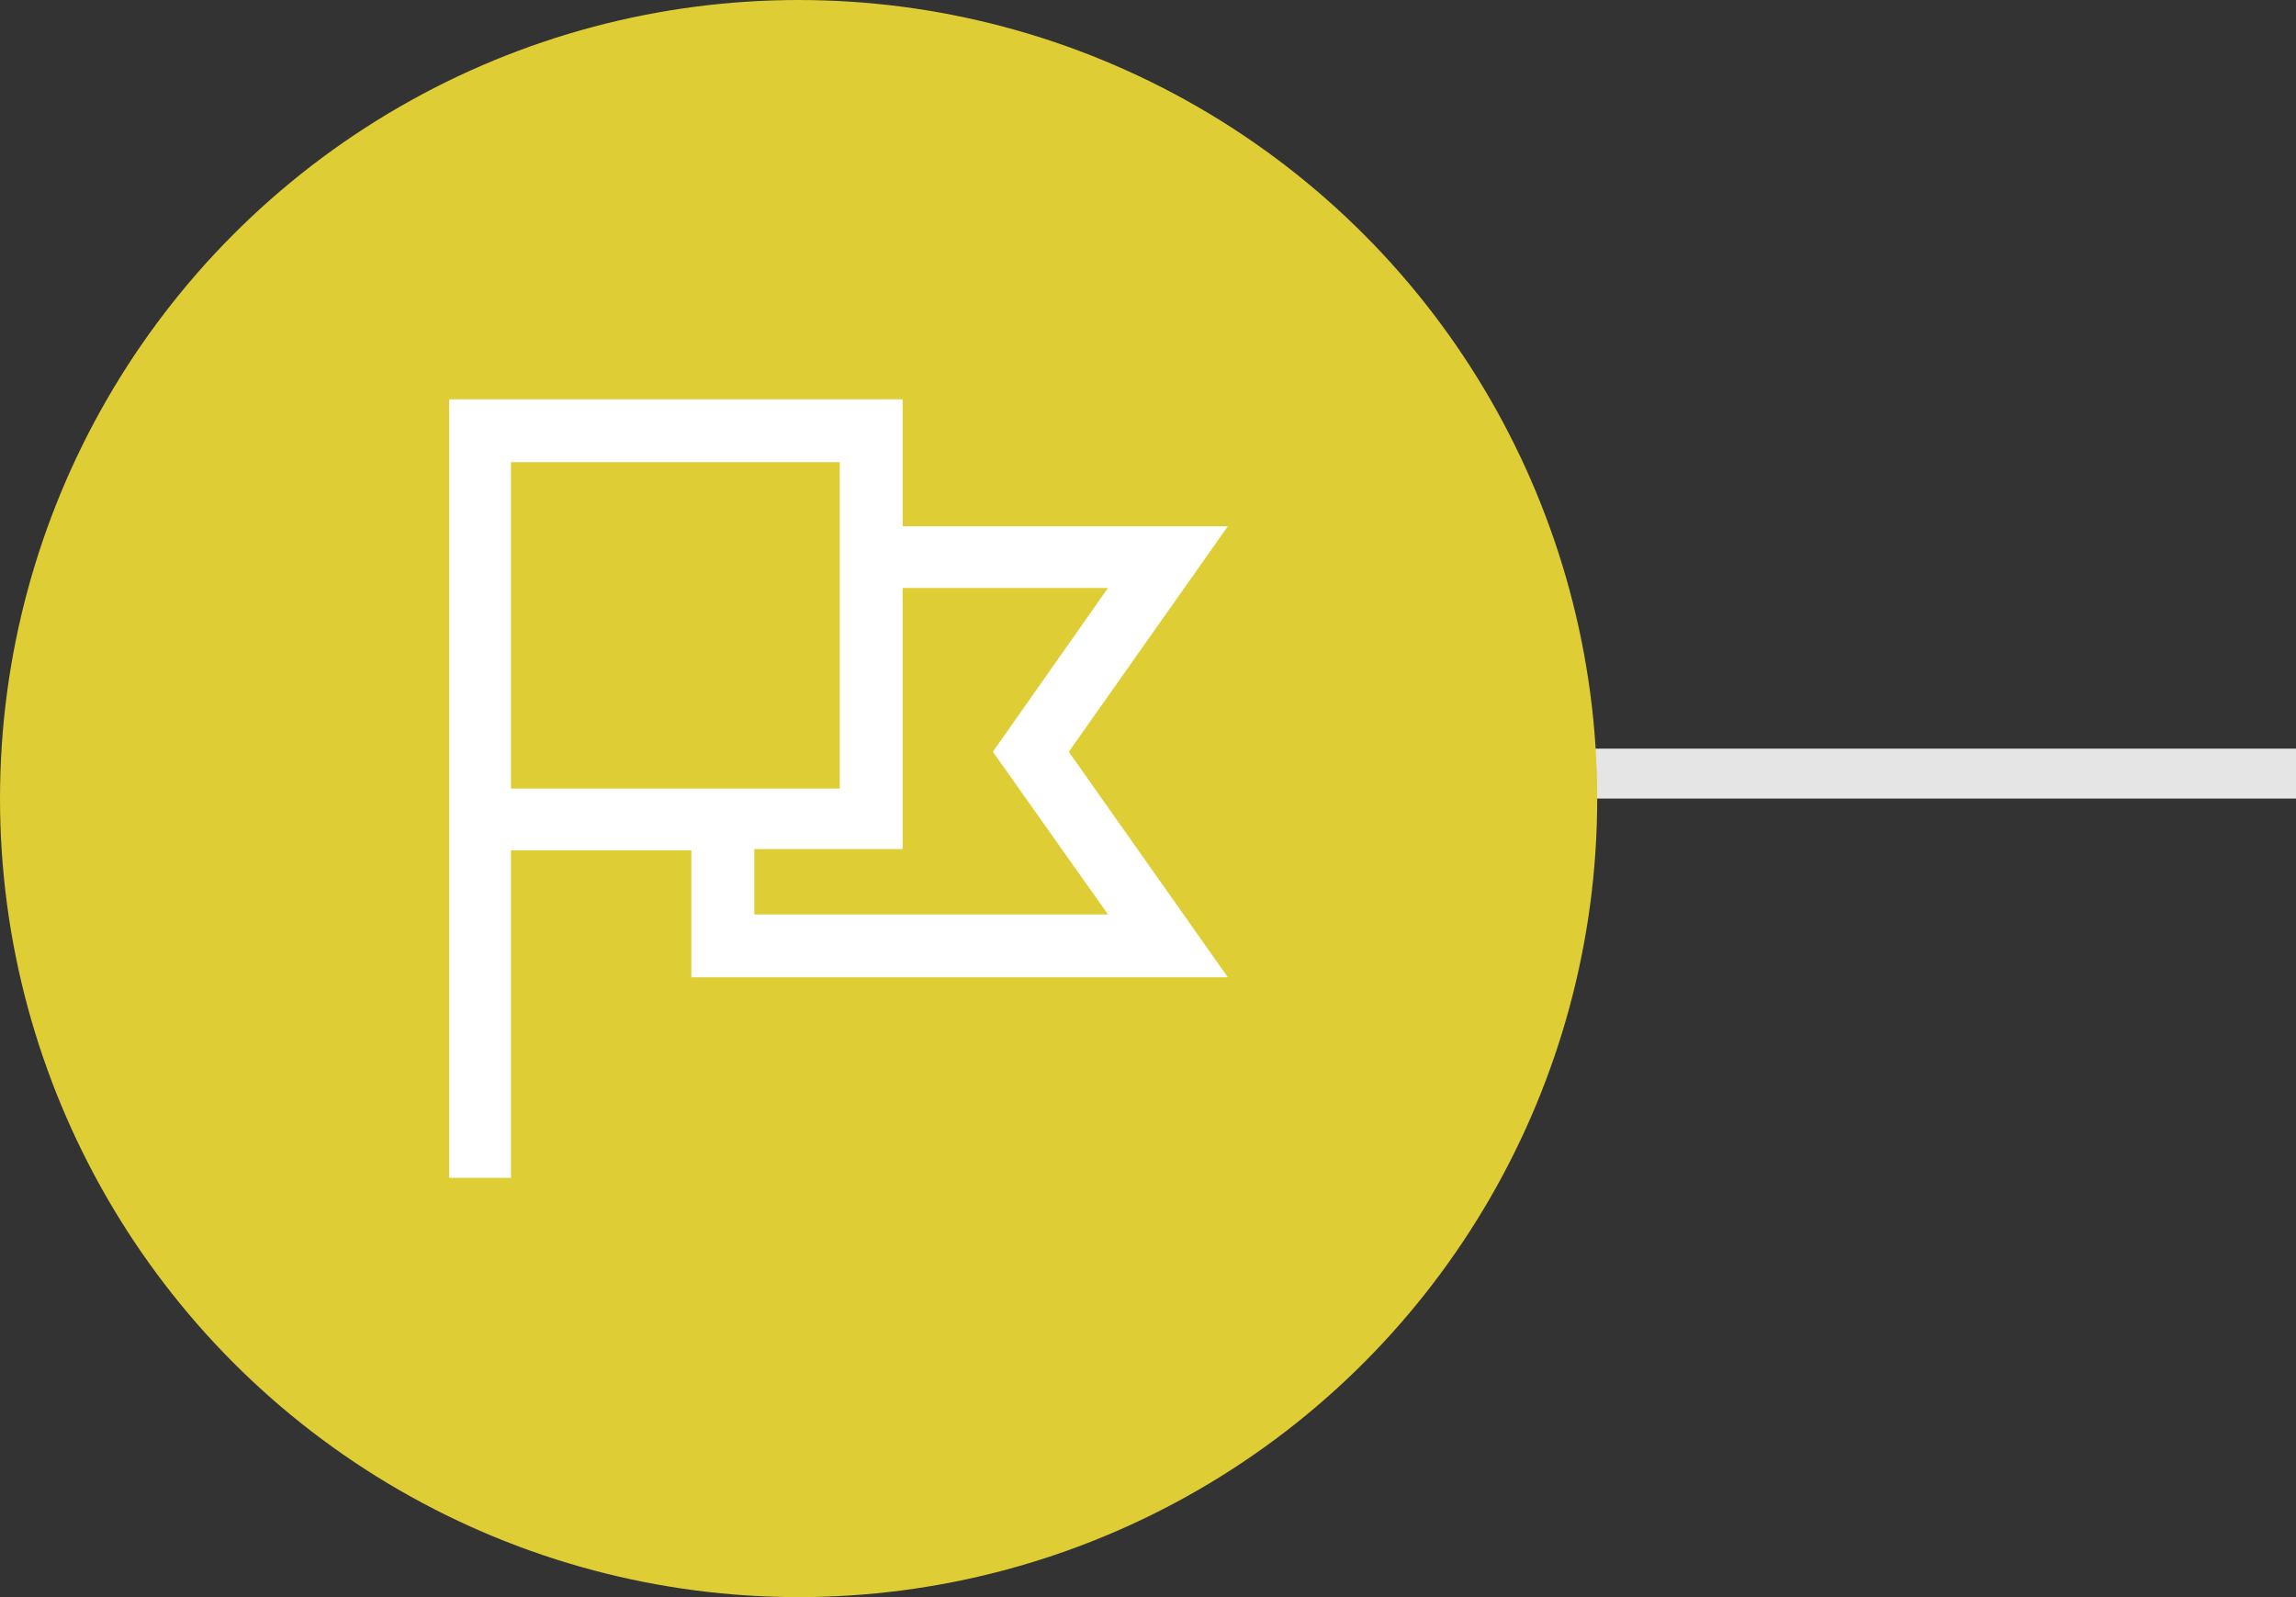 <svg width="46" height="32" viewBox="0 0 46 32" fill="none" xmlns="http://www.w3.org/2000/svg">
<rect x="0" y="0" width="46" height="32" fill="#333333" stroke="none"/>
<line x1="16" y1="15.5" x2="46" y2="15.5" stroke="#E5E5E5"/>
<circle cx="16" cy="16" r="16" fill="#DECD34"/>
<path d="M24.6 10.544H18.084V8H9V8.048V17.037V23.6H10.237V17.037H13.851V19.581H24.6L21.413 15.063L24.6 10.544ZM10.237 9.26H16.824V15.8H10.237V9.26ZM22.198 18.321H15.112V17.013H18.084V11.781H22.198L19.892 15.063L22.198 18.321Z" fill="white"/>
</svg>

